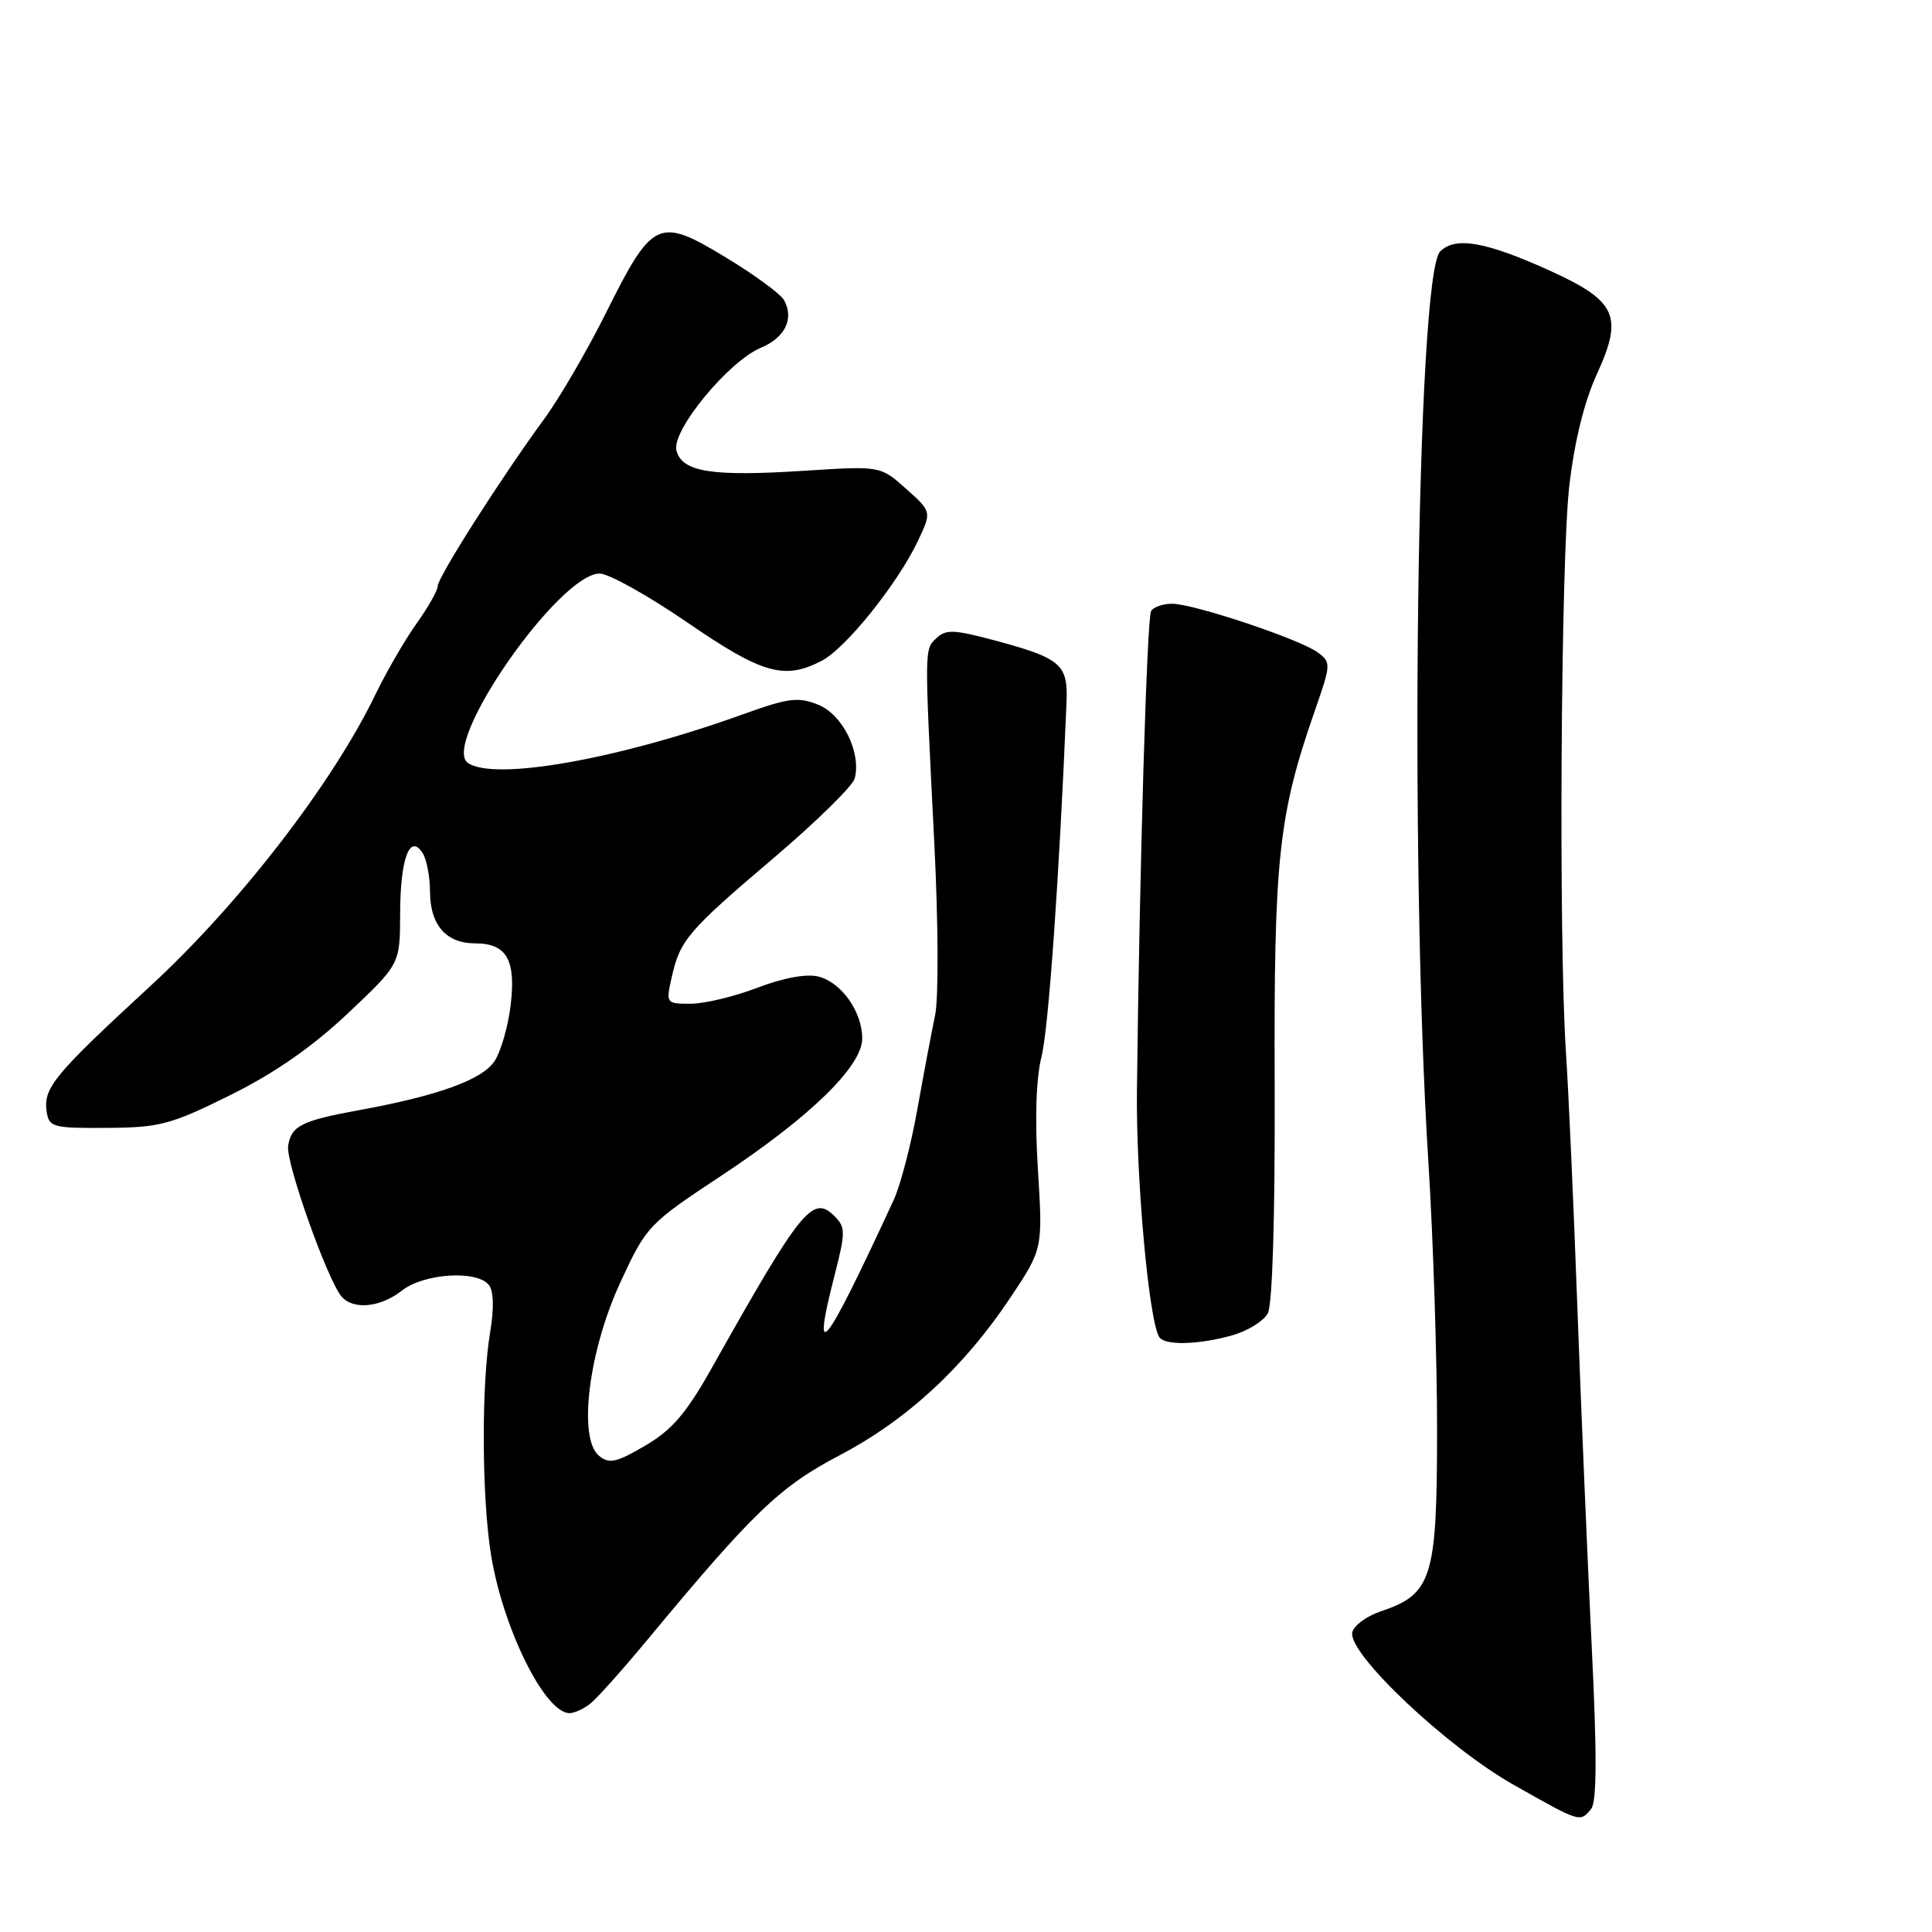 <?xml version="1.0" encoding="UTF-8" standalone="no"?>
<!DOCTYPE svg PUBLIC "-//W3C//DTD SVG 1.1//EN" "http://www.w3.org/Graphics/SVG/1.1/DTD/svg11.dtd" >
<svg xmlns="http://www.w3.org/2000/svg" xmlns:xlink="http://www.w3.org/1999/xlink" version="1.1" viewBox="0 0 256 256">
 <g >
 <path fill="currentColor"
d=" M 210.83 239.70 C 211.59 238.78 211.62 232.46 210.90 217.95 C 210.35 206.70 209.50 186.47 209.00 173.00 C 208.51 159.53 207.83 144.45 207.50 139.50 C 206.51 124.83 206.81 74.23 207.94 64.38 C 208.62 58.51 209.92 53.22 211.61 49.54 C 215.12 41.86 214.21 39.88 205.31 35.84 C 196.87 32.02 192.83 31.31 190.83 33.32 C 187.71 36.43 186.71 113.57 189.27 154.00 C 189.91 164.18 190.43 180.26 190.42 189.74 C 190.41 209.14 189.75 211.23 182.94 213.52 C 181.05 214.16 179.36 215.41 179.18 216.32 C 178.63 219.13 191.71 231.49 200.50 236.46 C 209.46 241.53 209.35 241.49 210.83 239.70 Z  M 78.21 225.75 C 79.08 225.06 82.43 221.32 85.65 217.44 C 99.83 200.34 103.31 197.00 111.21 192.86 C 120.13 188.18 127.69 181.22 133.84 172.00 C 138.18 165.50 138.18 165.50 137.53 155.00 C 137.11 148.28 137.28 142.88 138.01 140.00 C 138.94 136.30 140.38 115.92 141.32 93.02 C 141.53 87.92 140.58 87.16 130.90 84.62 C 126.35 83.43 125.28 83.42 124.08 84.56 C 122.48 86.09 122.48 85.53 123.79 111.50 C 124.33 122.08 124.38 132.27 123.91 134.50 C 123.45 136.70 122.39 142.32 121.55 147.00 C 120.72 151.68 119.31 157.07 118.42 159.00 C 109.18 178.99 107.46 181.18 110.59 168.96 C 112.05 163.27 112.05 162.62 110.57 161.14 C 107.69 158.27 106.18 160.14 94.26 181.36 C 90.94 187.26 89.03 189.49 85.49 191.56 C 81.65 193.81 80.72 194.01 79.36 192.89 C 76.56 190.56 78.00 178.98 82.21 169.90 C 85.66 162.44 85.92 162.17 95.62 155.76 C 107.38 147.97 114.25 141.28 114.25 137.60 C 114.25 134.06 111.49 130.16 108.44 129.40 C 106.87 129.00 103.78 129.57 100.36 130.88 C 97.32 132.05 93.33 133.00 91.52 133.00 C 88.25 133.00 88.22 132.96 89.01 129.46 C 90.12 124.55 91.14 123.35 102.64 113.58 C 108.22 108.83 112.99 104.14 113.25 103.16 C 114.15 99.73 111.67 94.70 108.44 93.39 C 105.77 92.31 104.49 92.47 98.44 94.65 C 81.95 100.60 65.55 103.51 62.01 101.10 C 58.36 98.61 74.07 76.00 79.46 76.00 C 80.65 76.00 85.87 78.91 91.06 82.47 C 101.01 89.30 103.92 90.13 108.88 87.56 C 112.07 85.91 118.96 77.32 121.64 71.65 C 123.46 67.80 123.46 67.80 120.06 64.77 C 116.66 61.73 116.66 61.73 106.55 62.38 C 94.32 63.17 90.38 62.55 89.63 59.70 C 88.95 57.08 96.55 47.84 100.86 46.06 C 104.03 44.74 105.25 42.21 103.89 39.77 C 103.43 38.94 99.92 36.37 96.09 34.06 C 87.28 28.73 86.47 29.10 80.38 41.29 C 77.86 46.36 74.14 52.75 72.12 55.50 C 66.47 63.20 58.00 76.49 58.00 77.66 C 58.00 78.23 56.74 80.45 55.21 82.60 C 53.68 84.74 51.21 89.00 49.73 92.06 C 44.03 103.84 31.73 119.78 19.95 130.63 C 7.14 142.44 5.74 144.14 6.18 147.27 C 6.48 149.36 6.98 149.50 14.17 149.45 C 21.14 149.41 22.62 149.02 30.49 145.12 C 36.35 142.22 41.37 138.73 46.07 134.30 C 53.00 127.76 53.00 127.76 53.02 121.13 C 53.03 113.81 54.28 110.40 55.98 113.00 C 56.53 113.83 56.98 116.16 56.98 118.18 C 57.00 122.58 59.12 125.00 62.95 125.00 C 67.12 125.00 68.38 127.16 67.67 133.14 C 67.34 135.95 66.38 139.30 65.54 140.59 C 63.91 143.07 58.08 145.18 47.59 147.10 C 39.92 148.50 38.58 149.18 38.18 151.86 C 37.86 154.02 43.31 169.41 45.22 171.75 C 46.74 173.61 50.39 173.27 53.27 171.00 C 56.16 168.73 63.16 168.27 64.77 170.25 C 65.41 171.04 65.48 173.34 64.95 176.50 C 63.77 183.57 63.83 198.34 65.06 206.00 C 66.63 215.74 72.20 227.00 75.46 227.00 C 76.10 227.00 77.33 226.44 78.21 225.75 Z  M 163.24 176.95 C 165.29 176.38 167.43 175.06 167.99 174.02 C 168.61 172.85 168.96 161.23 168.90 143.81 C 168.79 113.67 169.39 108.05 174.23 94.15 C 176.38 87.98 176.39 87.76 174.58 86.43 C 172.18 84.68 158.16 80.00 155.31 80.00 C 154.10 80.00 152.85 80.43 152.53 80.96 C 151.97 81.86 150.99 115.01 150.65 144.50 C 150.52 156.09 152.22 174.92 153.60 177.16 C 154.31 178.30 158.71 178.21 163.24 176.95 Z "/>
</g>
</svg>